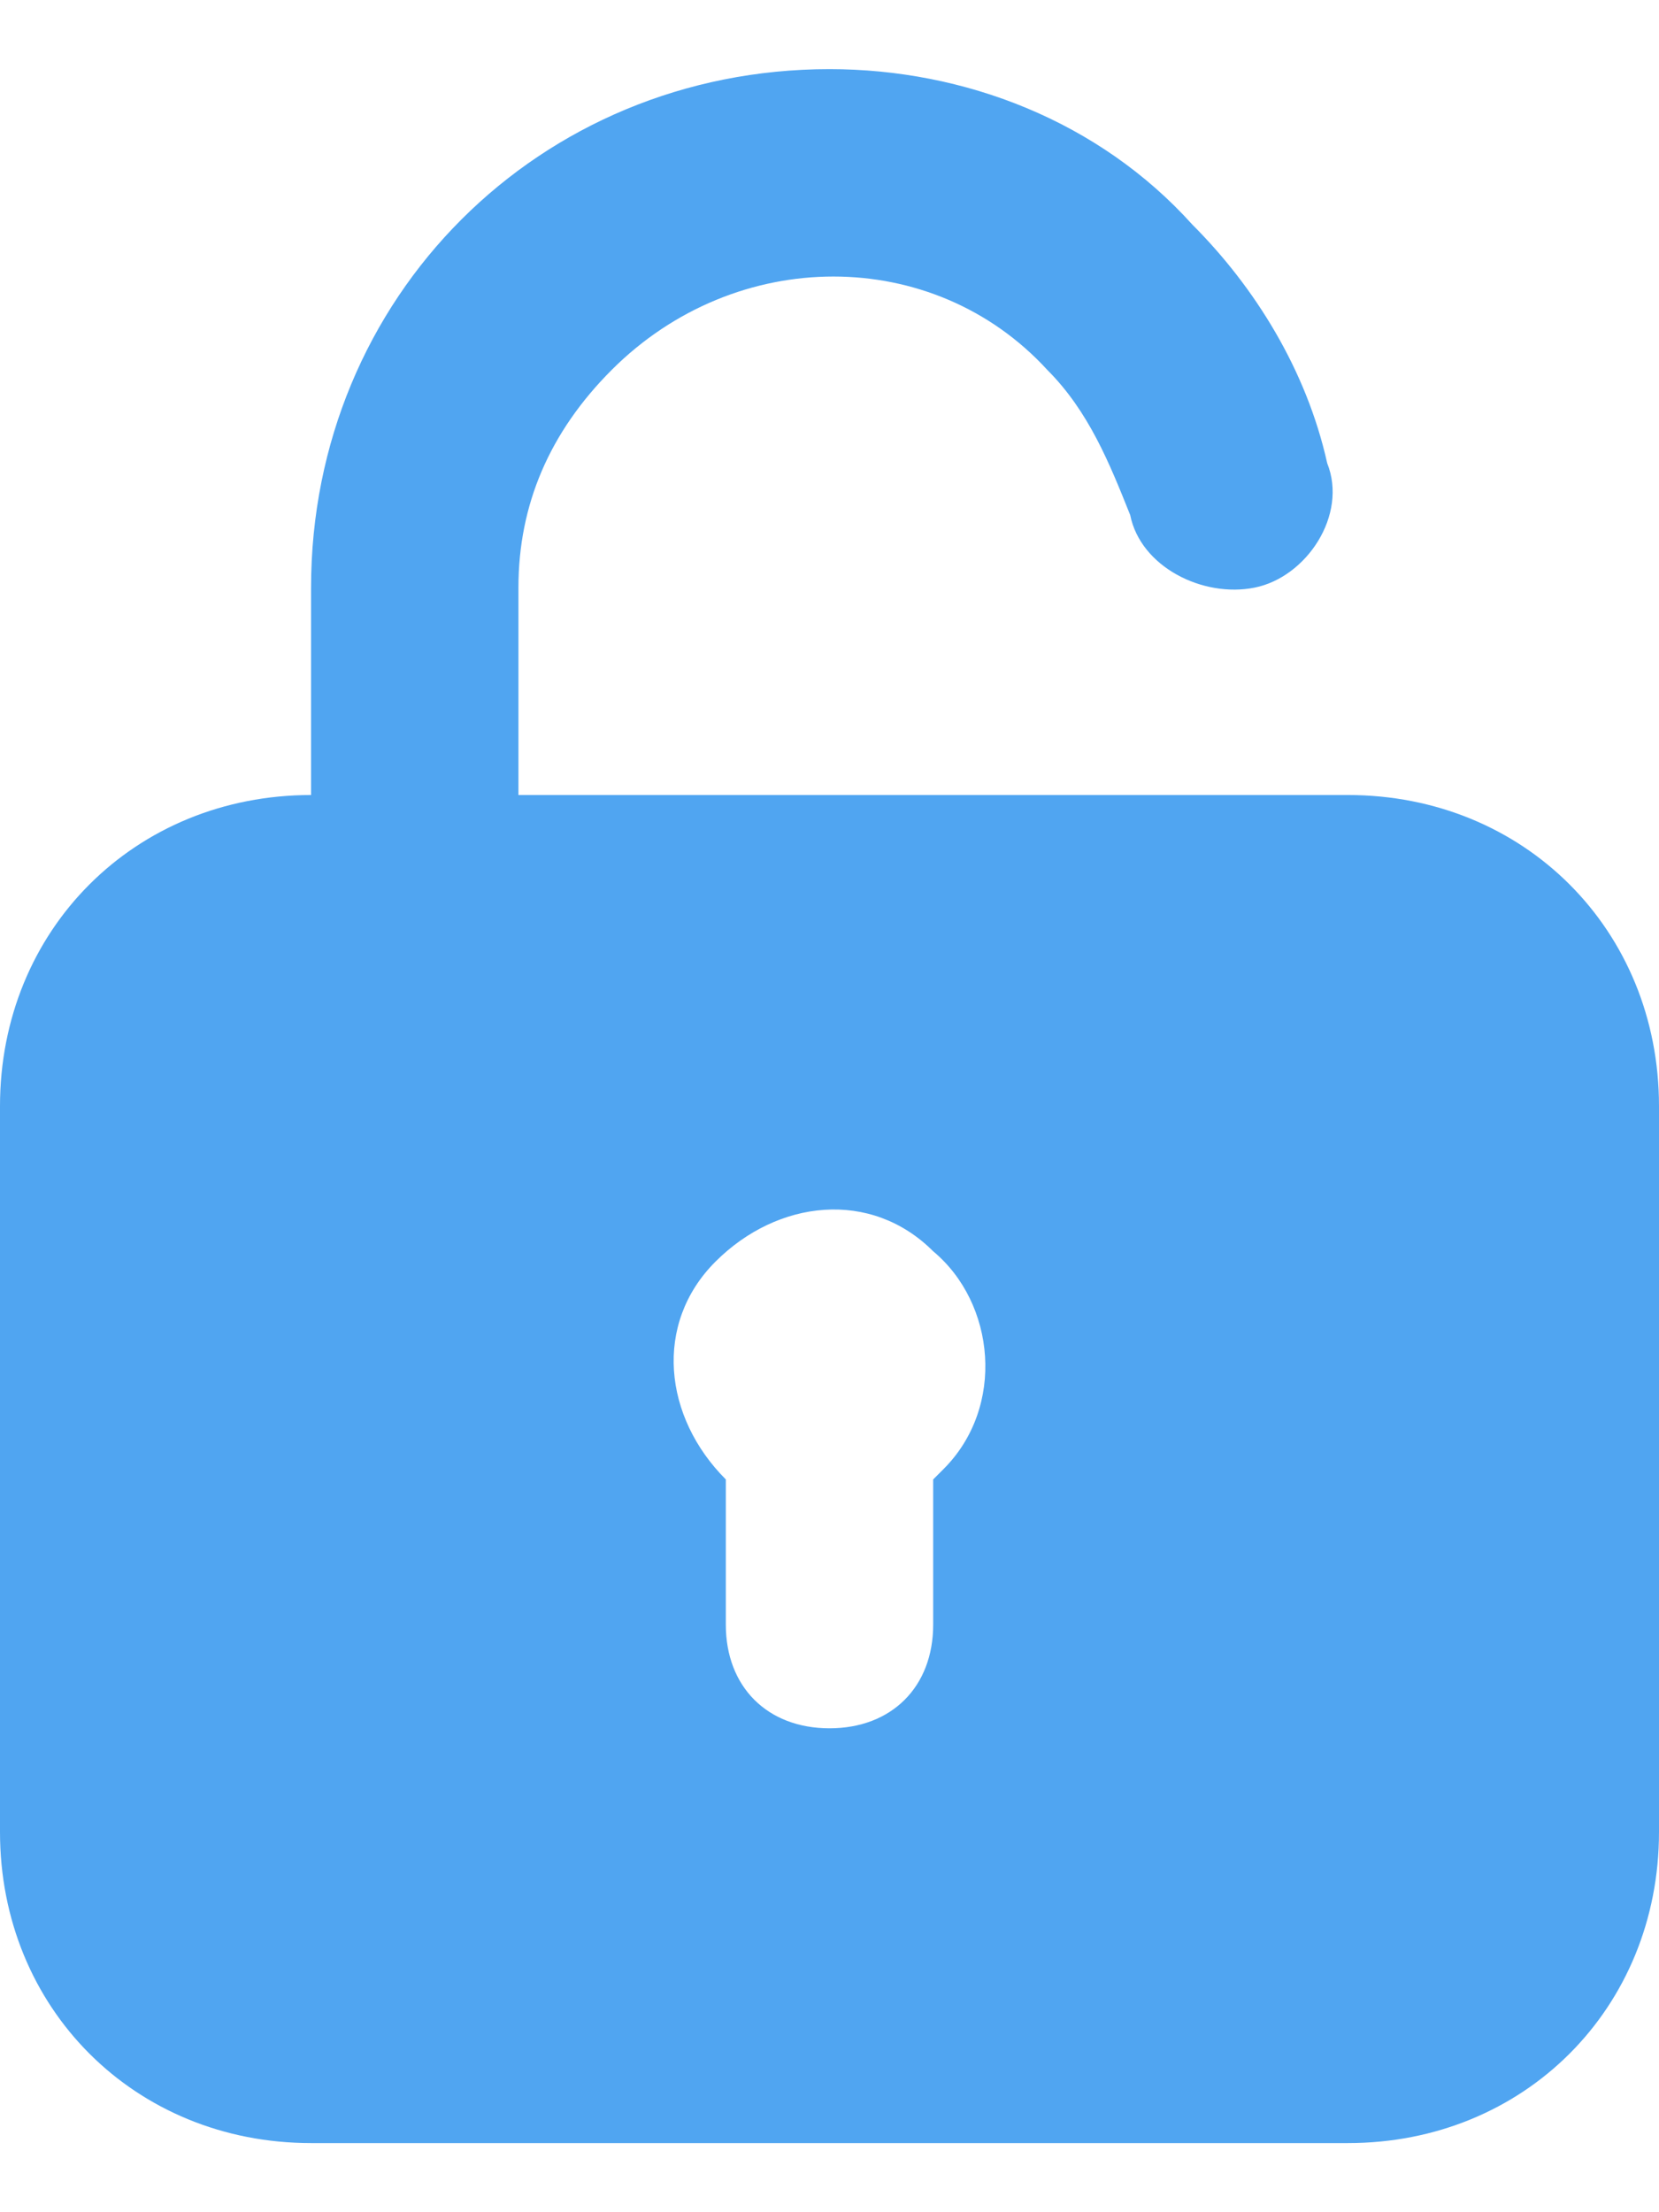 <svg width="12" height="16" viewBox="0 0 12 16" fill="none" xmlns="http://www.w3.org/2000/svg">
<path d="M9.75 5.75H3.75V4.25C3.75 3.65 3.975 3.125 4.425 2.675C5.325 1.775 6.75 1.775 7.575 2.675C7.875 2.975 8.025 3.35 8.175 3.725C8.25 4.1 8.7 4.325 9.075 4.25C9.45 4.175 9.75 3.725 9.6 3.35C9.45 2.675 9.075 2.075 8.625 1.625C7.95 0.875 6.975 0.5 6 0.5C3.9 0.5 2.25 2.15 2.25 4.25V5.75C0.975 5.75 0 6.725 0 8V13.25C0 14.525 0.975 15.5 2.25 15.5H9.75C11.025 15.5 12 14.525 12 13.25V8C12 6.725 11.025 5.75 9.75 5.75ZM6.825 10.625L6.75 10.7V11.75C6.75 12.2 6.45 12.5 6 12.5C5.55 12.5 5.25 12.2 5.25 11.75V10.7C4.8 10.25 4.725 9.575 5.175 9.125C5.625 8.675 6.3 8.6 6.75 9.05C7.2 9.425 7.275 10.175 6.825 10.625Z" fill="#50A5F1"/>
</svg>
